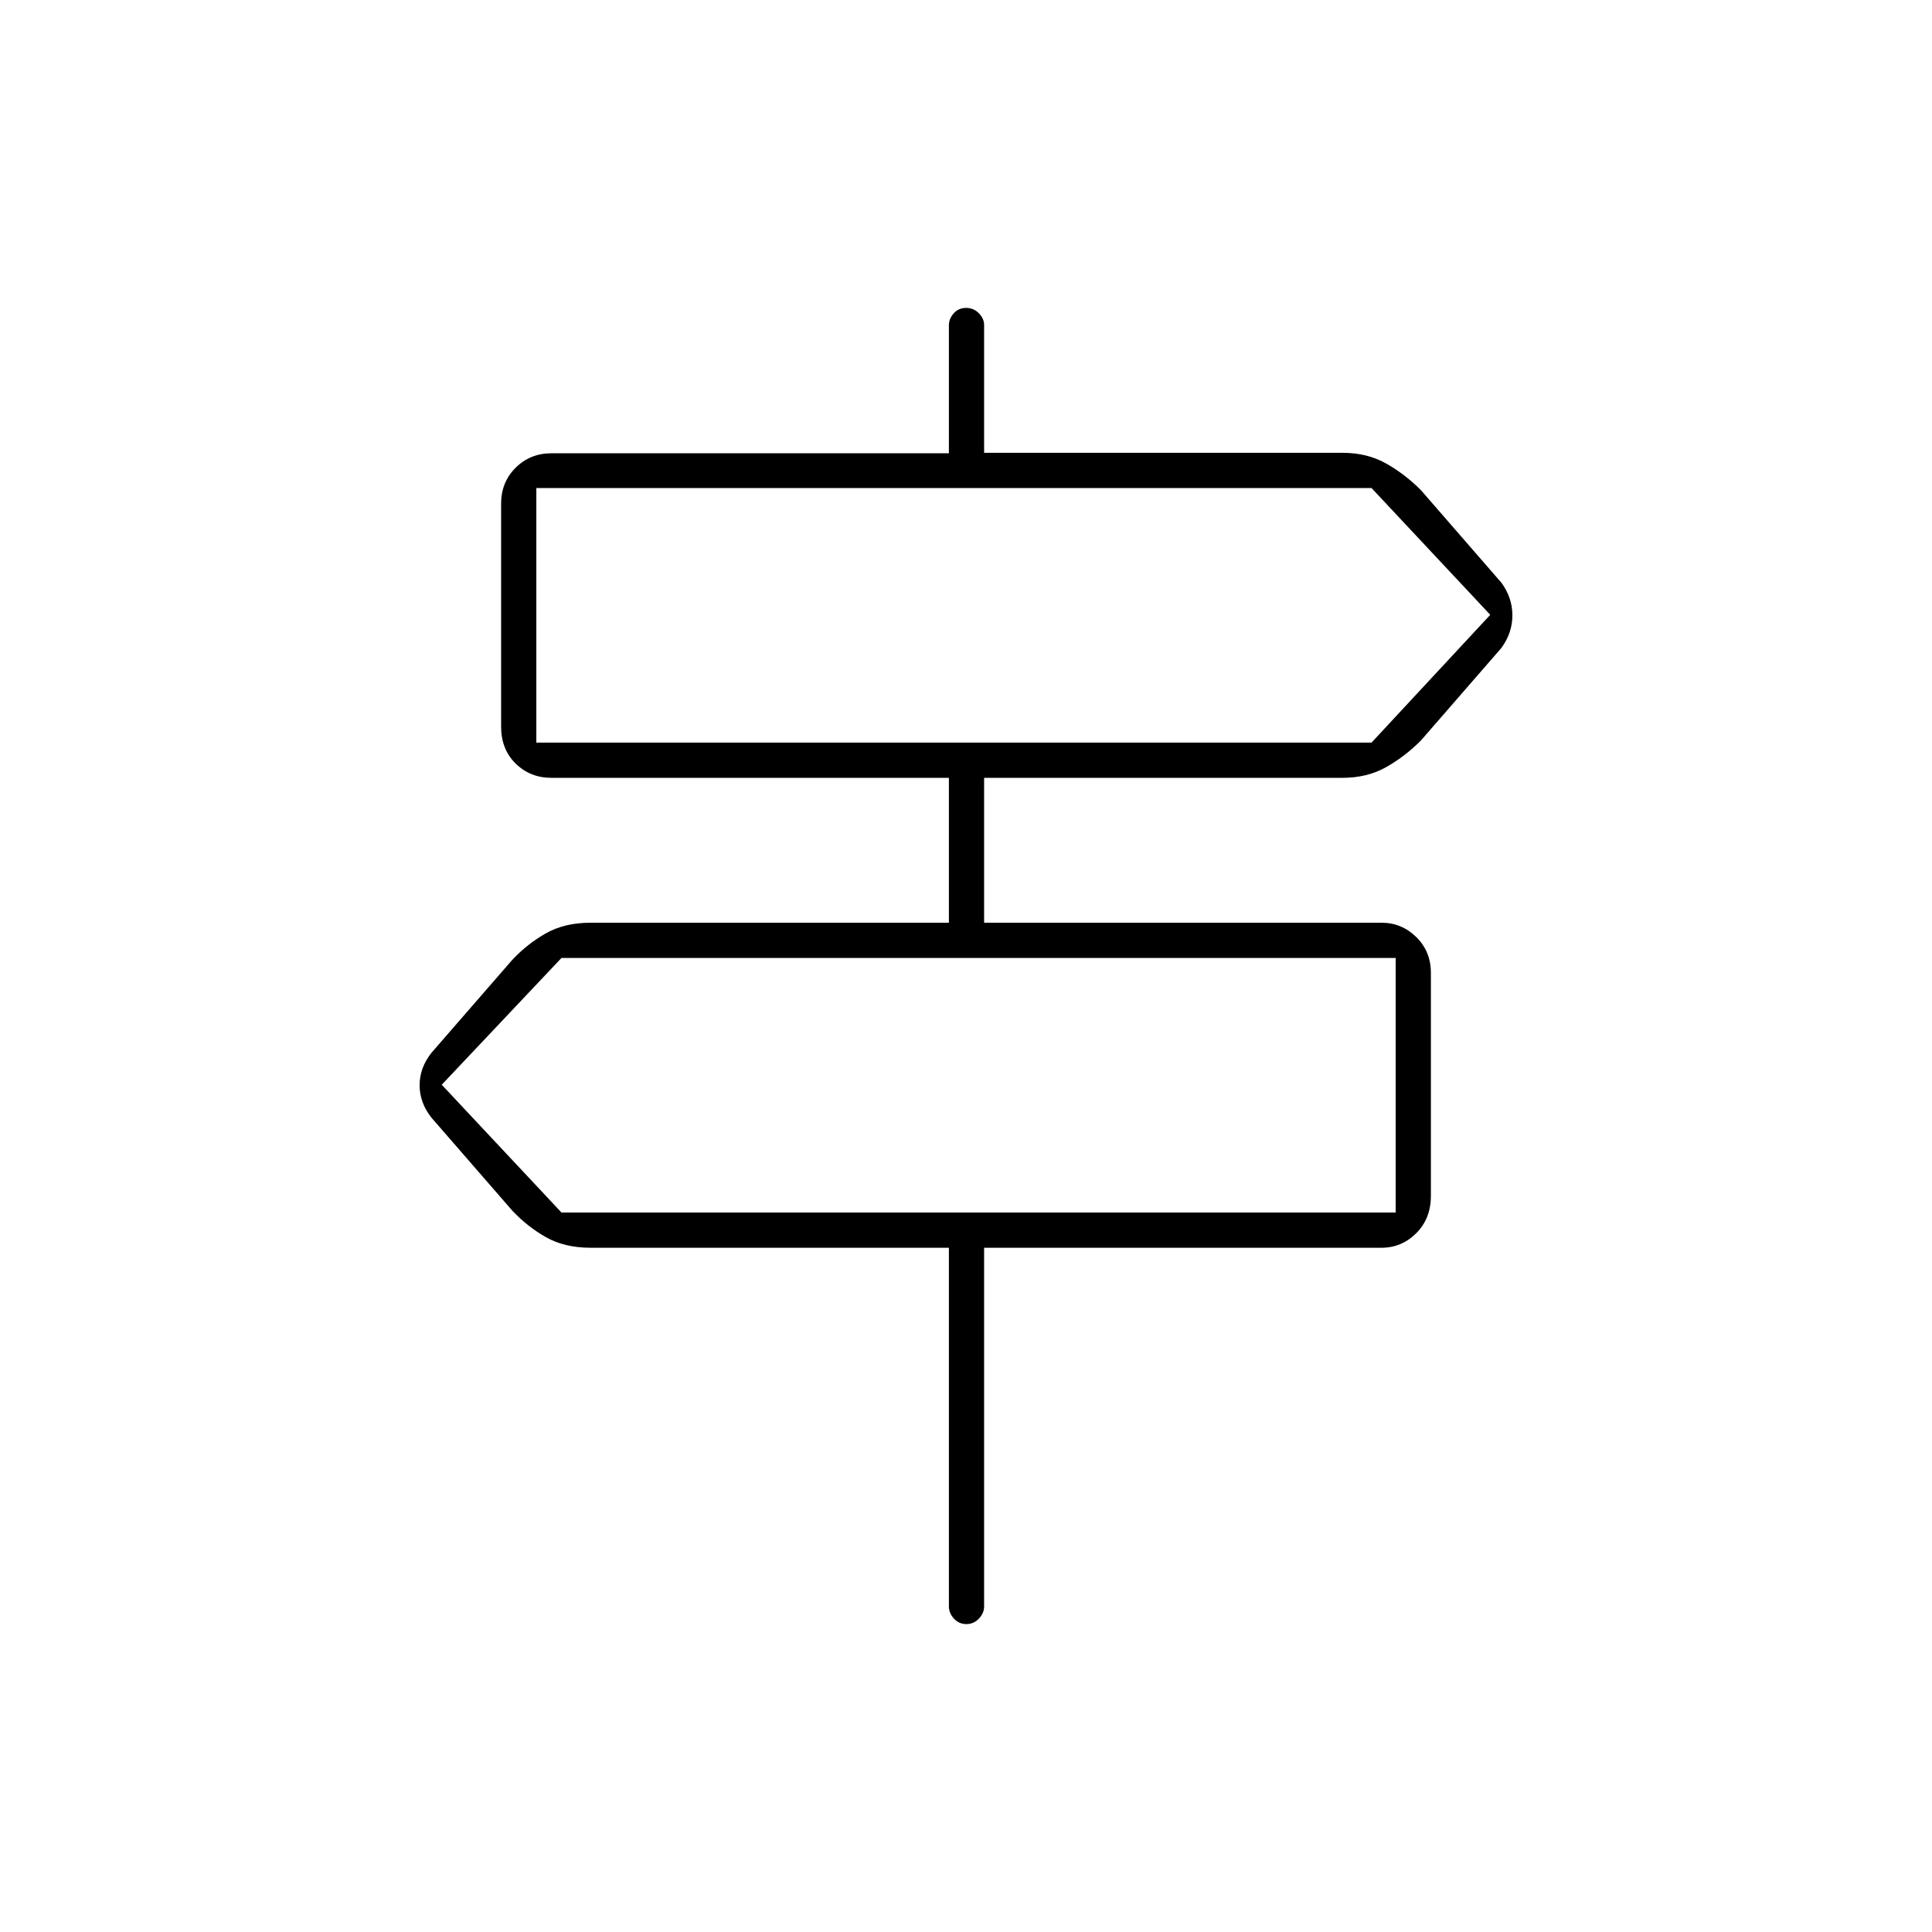<svg xmlns="http://www.w3.org/2000/svg" height="20" viewBox="0 -960 960 960" width="20"><path d="M471.5-161.75V-340H293.44q-12.88 0-22.16-5.25T254.5-358.5l-40-46q-6-7.5-6-16.25t6-16.25l40-46q7.5-8 16.78-13.25 9.28-5.25 22.16-5.25H471.5v-72H274q-10.55 0-17.77-7.08-7.23-7.09-7.23-18.36v-110.79q0-10.69 7.23-17.87 7.22-7.17 17.77-7.17h197.5v-63.61q0-3.23 2.39-5.92 2.38-2.7 6.15-2.7 3.76 0 6.36 2.66 2.6 2.67 2.6 5.84v63.5h178.06q12.24 0 21.59 5.25T706-716.5l40 46q5.5 7.5 5.5 16.25T746-638l-40 46q-8 8-17.35 13.25-9.35 5.25-21.59 5.25H489v72h197.5q9.97 0 17.24 7.12 7.26 7.12 7.26 17.82v110.79q0 11.27-7.26 18.52-7.27 7.25-17.24 7.25H489v178.25q0 3.28-2.57 6.02-2.58 2.73-6.25 2.73-3.68 0-6.18-2.73-2.5-2.74-2.5-6.02ZM266.5-591h415l59-63.5-59-63h-415V-591ZM279-357.5h414.5V-484H279l-59.5 63 59.5 63.5ZM266.5-591v-126.5V-591Zm427 233.5V-484v126.5Z"/></svg>